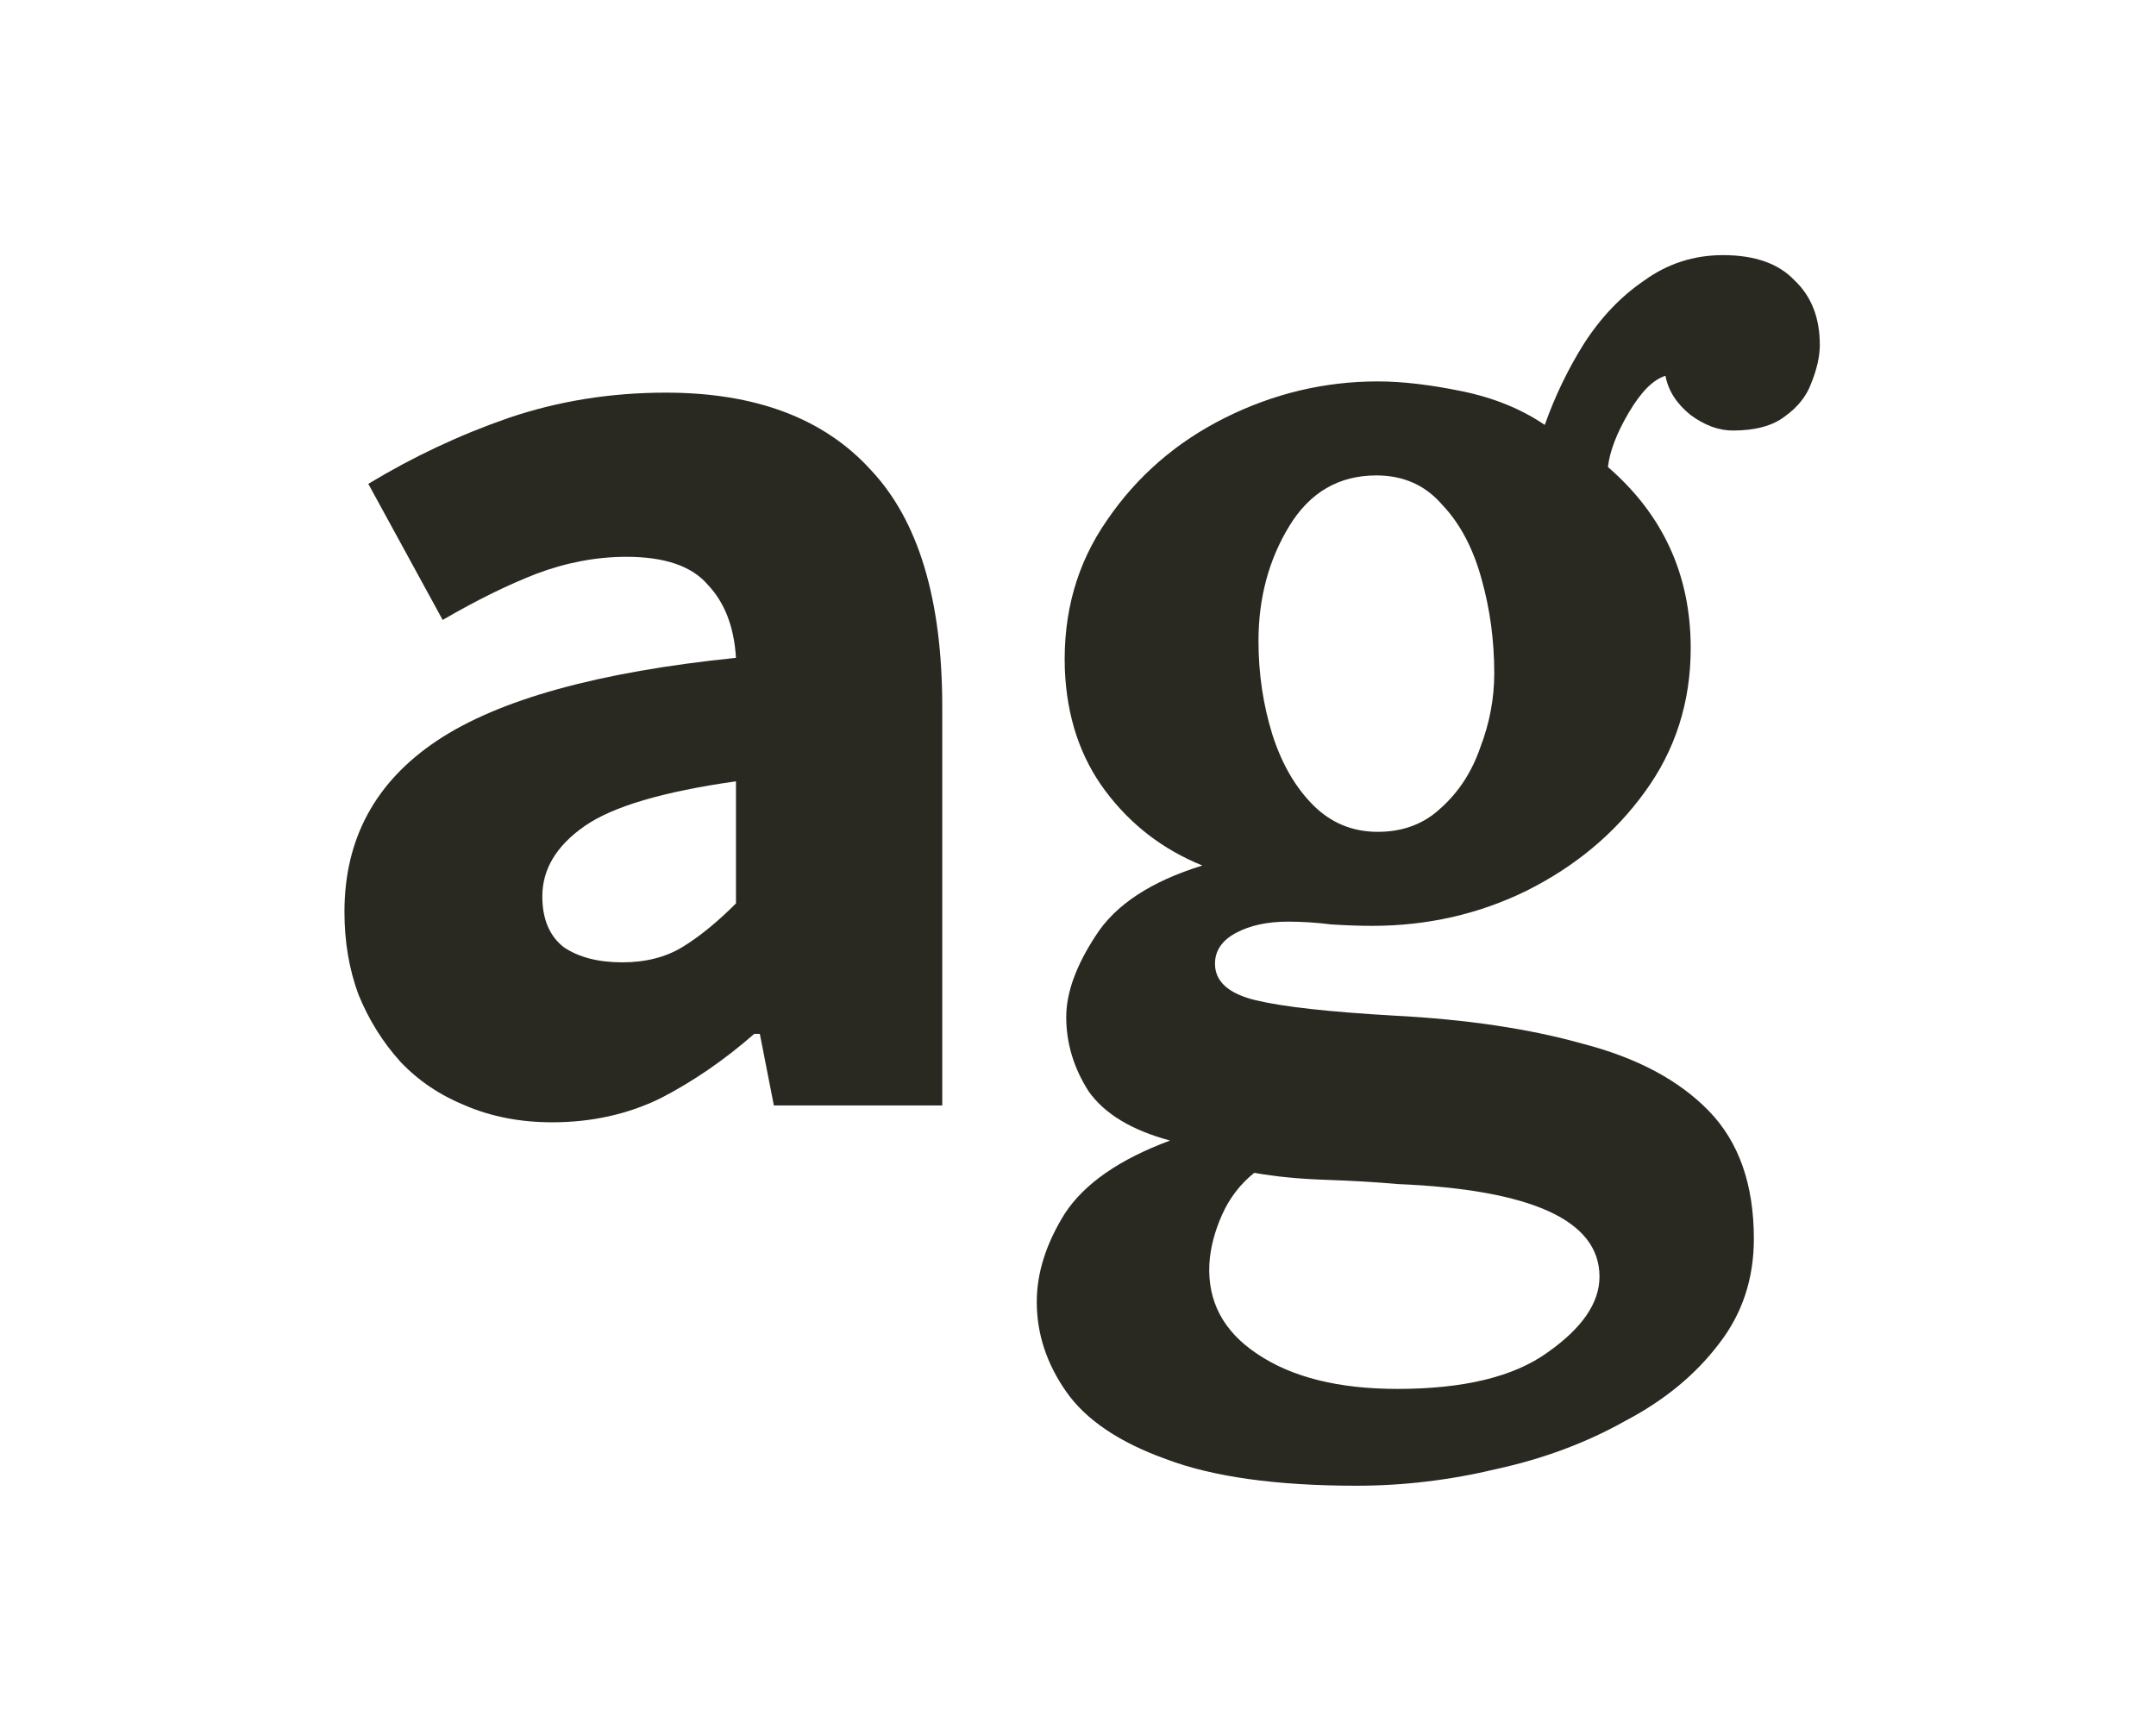 <svg width="169" height="136" viewBox="0 0 169 136" fill="none" xmlns="http://www.w3.org/2000/svg">
<path d="M43.28 87.98C40.787 87.98 38.513 87.54 36.46 86.66C34.48 85.853 32.793 84.717 31.4 83.25C30.007 81.71 28.907 79.95 28.1 77.97C27.367 75.99 27 73.827 27 71.48C27 65.76 29.42 61.287 34.26 58.06C39.1 54.833 46.91 52.67 57.69 51.57C57.543 49.15 56.81 47.243 55.49 45.85C54.243 44.383 52.117 43.65 49.11 43.65C46.763 43.65 44.417 44.09 42.07 44.97C39.797 45.85 37.34 47.06 34.7 48.6L28.87 37.93C32.39 35.803 36.057 34.08 39.87 32.76C43.757 31.44 47.863 30.78 52.19 30.78C59.23 30.78 64.583 32.797 68.25 36.83C71.99 40.79 73.86 46.987 73.86 55.42V86.66H60.66L59.56 81.05H59.12C56.773 83.103 54.317 84.79 51.75 86.11C49.183 87.357 46.36 87.98 43.28 87.98ZM48.78 75.44C50.613 75.44 52.19 75.037 53.51 74.23C54.83 73.423 56.223 72.287 57.69 70.82V61.25C51.97 62.057 48.01 63.23 45.81 64.77C43.61 66.31 42.51 68.143 42.51 70.27C42.51 72.03 43.06 73.35 44.16 74.23C45.333 75.037 46.873 75.44 48.78 75.44Z" fill="#2A2921"/>
<path d="M106.348 116.47C100.041 116.47 95.055 115.773 91.388 114.38C87.721 113.06 85.118 111.3 83.578 109.1C82.038 106.9 81.268 104.553 81.268 102.06C81.268 99.787 82.001 97.477 83.468 95.13C85.008 92.783 87.758 90.877 91.718 89.41C88.711 88.603 86.585 87.32 85.338 85.56C84.165 83.727 83.578 81.783 83.578 79.73C83.578 77.823 84.348 75.697 85.888 73.35C87.428 70.93 90.215 69.097 94.248 67.85C91.168 66.603 88.638 64.66 86.658 62.02C84.678 59.38 83.615 56.19 83.468 52.45C83.321 48.05 84.421 44.163 86.768 40.79C89.115 37.343 92.195 34.667 96.008 32.76C99.821 30.853 103.818 29.9 107.998 29.9C109.904 29.9 112.104 30.157 114.598 30.67C117.091 31.183 119.254 32.063 121.088 33.31C121.894 31.037 122.921 28.91 124.168 26.93C125.488 24.877 127.064 23.227 128.898 21.98C130.731 20.66 132.784 20 135.058 20C137.551 20 139.421 20.66 140.668 21.98C141.988 23.227 142.648 24.913 142.648 27.04C142.648 27.92 142.428 28.91 141.988 30.01C141.621 31.037 140.924 31.917 139.898 32.65C138.944 33.383 137.588 33.75 135.828 33.75C134.728 33.75 133.628 33.347 132.528 32.54C131.428 31.66 130.768 30.633 130.548 29.46C129.594 29.753 128.641 30.707 127.688 32.32C126.734 33.933 126.184 35.363 126.038 36.61C130.364 40.35 132.528 45.08 132.528 50.8C132.528 55.053 131.318 58.83 128.898 62.13C126.551 65.357 123.471 67.923 119.658 69.83C115.918 71.663 111.884 72.58 107.558 72.58C106.604 72.58 105.541 72.543 104.368 72.47C103.194 72.323 102.058 72.25 100.958 72.25C99.344 72.25 97.988 72.543 96.888 73.13C95.788 73.717 95.238 74.523 95.238 75.55C95.238 76.943 96.301 77.897 98.428 78.41C100.554 78.923 104.184 79.327 109.318 79.62C114.964 79.913 119.878 80.647 124.058 81.82C128.311 82.92 131.611 84.68 133.958 87.1C136.304 89.52 137.478 92.857 137.478 97.11C137.478 100.263 136.561 103.013 134.728 105.36C132.894 107.78 130.438 109.797 127.358 111.41C124.351 113.097 121.014 114.343 117.348 115.15C113.681 116.03 110.014 116.47 106.348 116.47ZM107.998 65.21C109.978 65.21 111.628 64.587 112.948 63.34C114.341 62.093 115.368 60.517 116.028 58.61C116.761 56.703 117.128 54.76 117.128 52.78C117.128 50.213 116.798 47.757 116.138 45.41C115.478 42.99 114.451 41.047 113.058 39.58C111.738 38.04 110.014 37.27 107.888 37.27C104.954 37.27 102.681 38.59 101.068 41.23C99.454 43.87 98.648 46.877 98.648 50.25C98.648 52.817 99.014 55.273 99.748 57.62C100.481 59.893 101.544 61.727 102.938 63.12C104.331 64.513 106.018 65.21 107.998 65.21ZM109.538 108.88C114.744 108.88 118.668 107.927 121.308 106.02C124.021 104.113 125.378 102.133 125.378 100.08C125.378 95.68 120.098 93.26 109.538 92.82C107.924 92.673 106.054 92.563 103.928 92.49C101.801 92.417 99.931 92.233 98.318 91.94C97.218 92.82 96.374 93.92 95.788 95.24C95.201 96.56 94.871 97.843 94.798 99.09C94.651 102.023 95.898 104.37 98.538 106.13C101.251 107.963 104.918 108.88 109.538 108.88Z" fill="#2A2921"/>
</svg>
